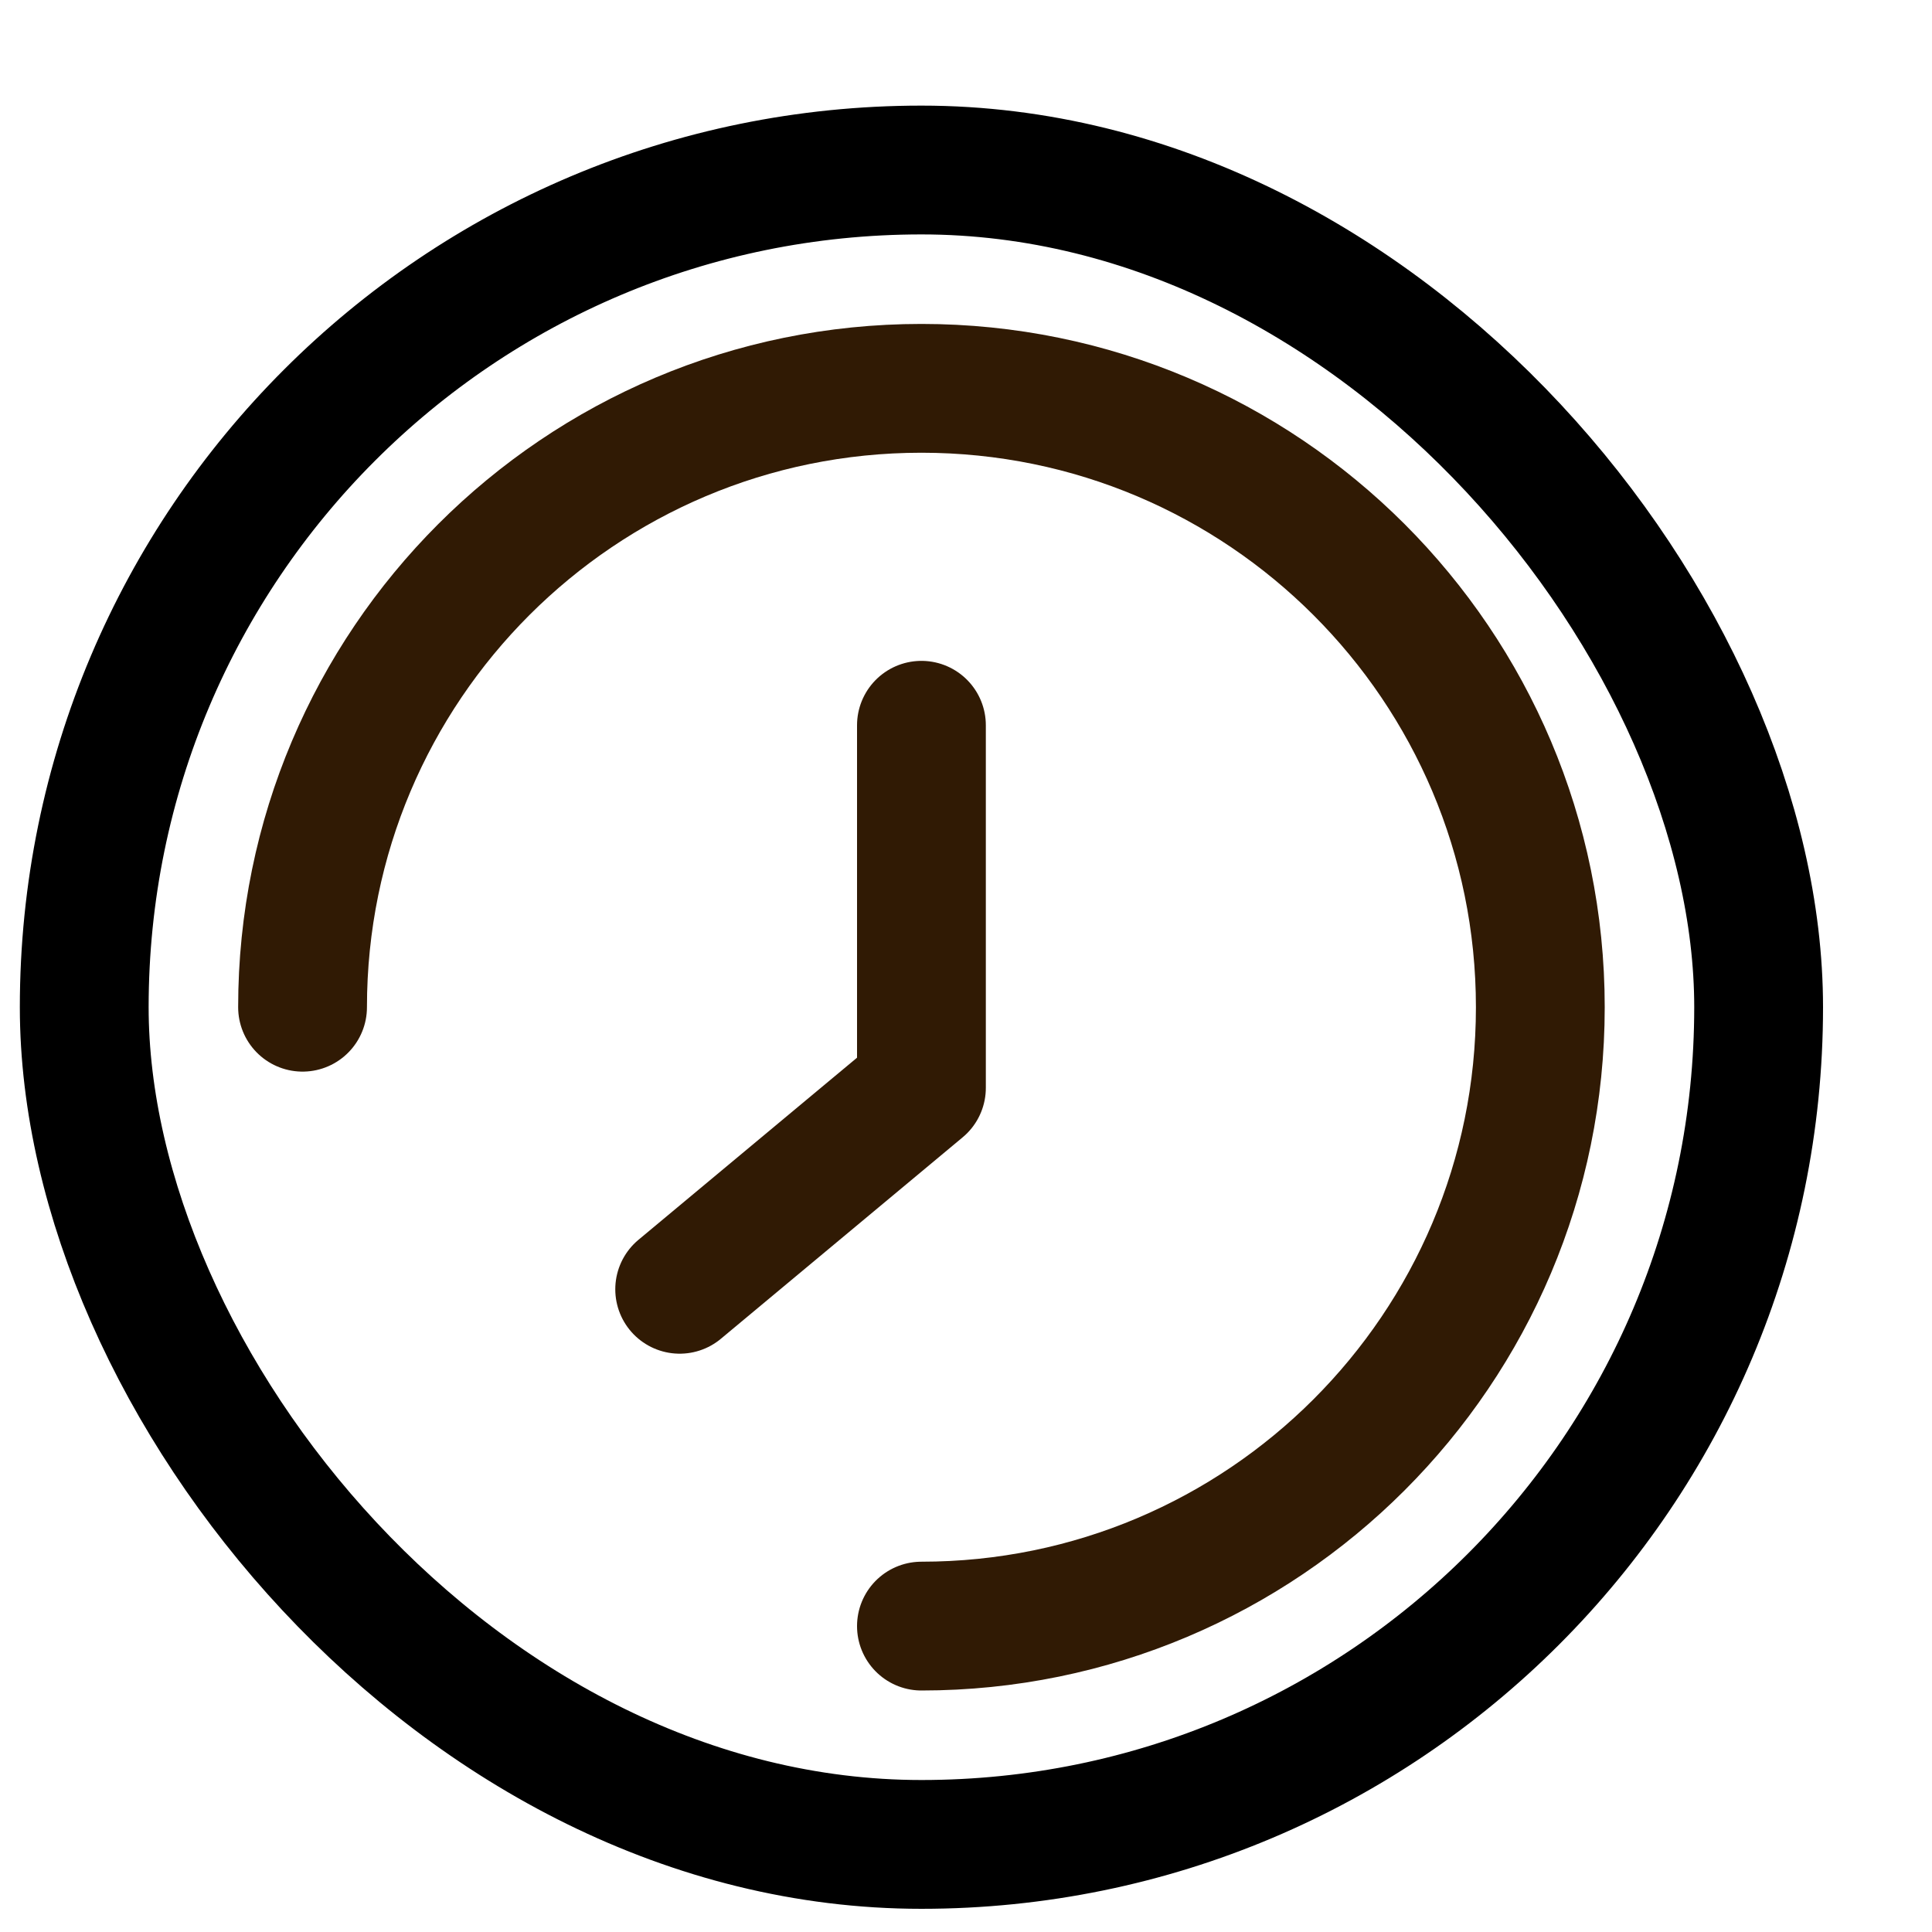 <svg width="15" height="15" viewBox="0 0 15 15" fill="none" xmlns="http://www.w3.org/2000/svg">
<rect x="0.654" y="1.32" width="13" height="13" rx="6.5" stroke="black"/>
<path d="M7.154 12.625C9.807 12.625 11.959 10.474 11.959 7.82C11.959 5.166 9.807 3.015 7.154 3.015C4.5 3.015 2.349 5.166 2.349 7.82" stroke="#301A04" stroke-linecap="round"/>
<path d="M7.154 5.631L7.154 8.446L5.277 10.01" stroke="#301A04" stroke-linecap="round" stroke-linejoin="round"/>
</svg>
